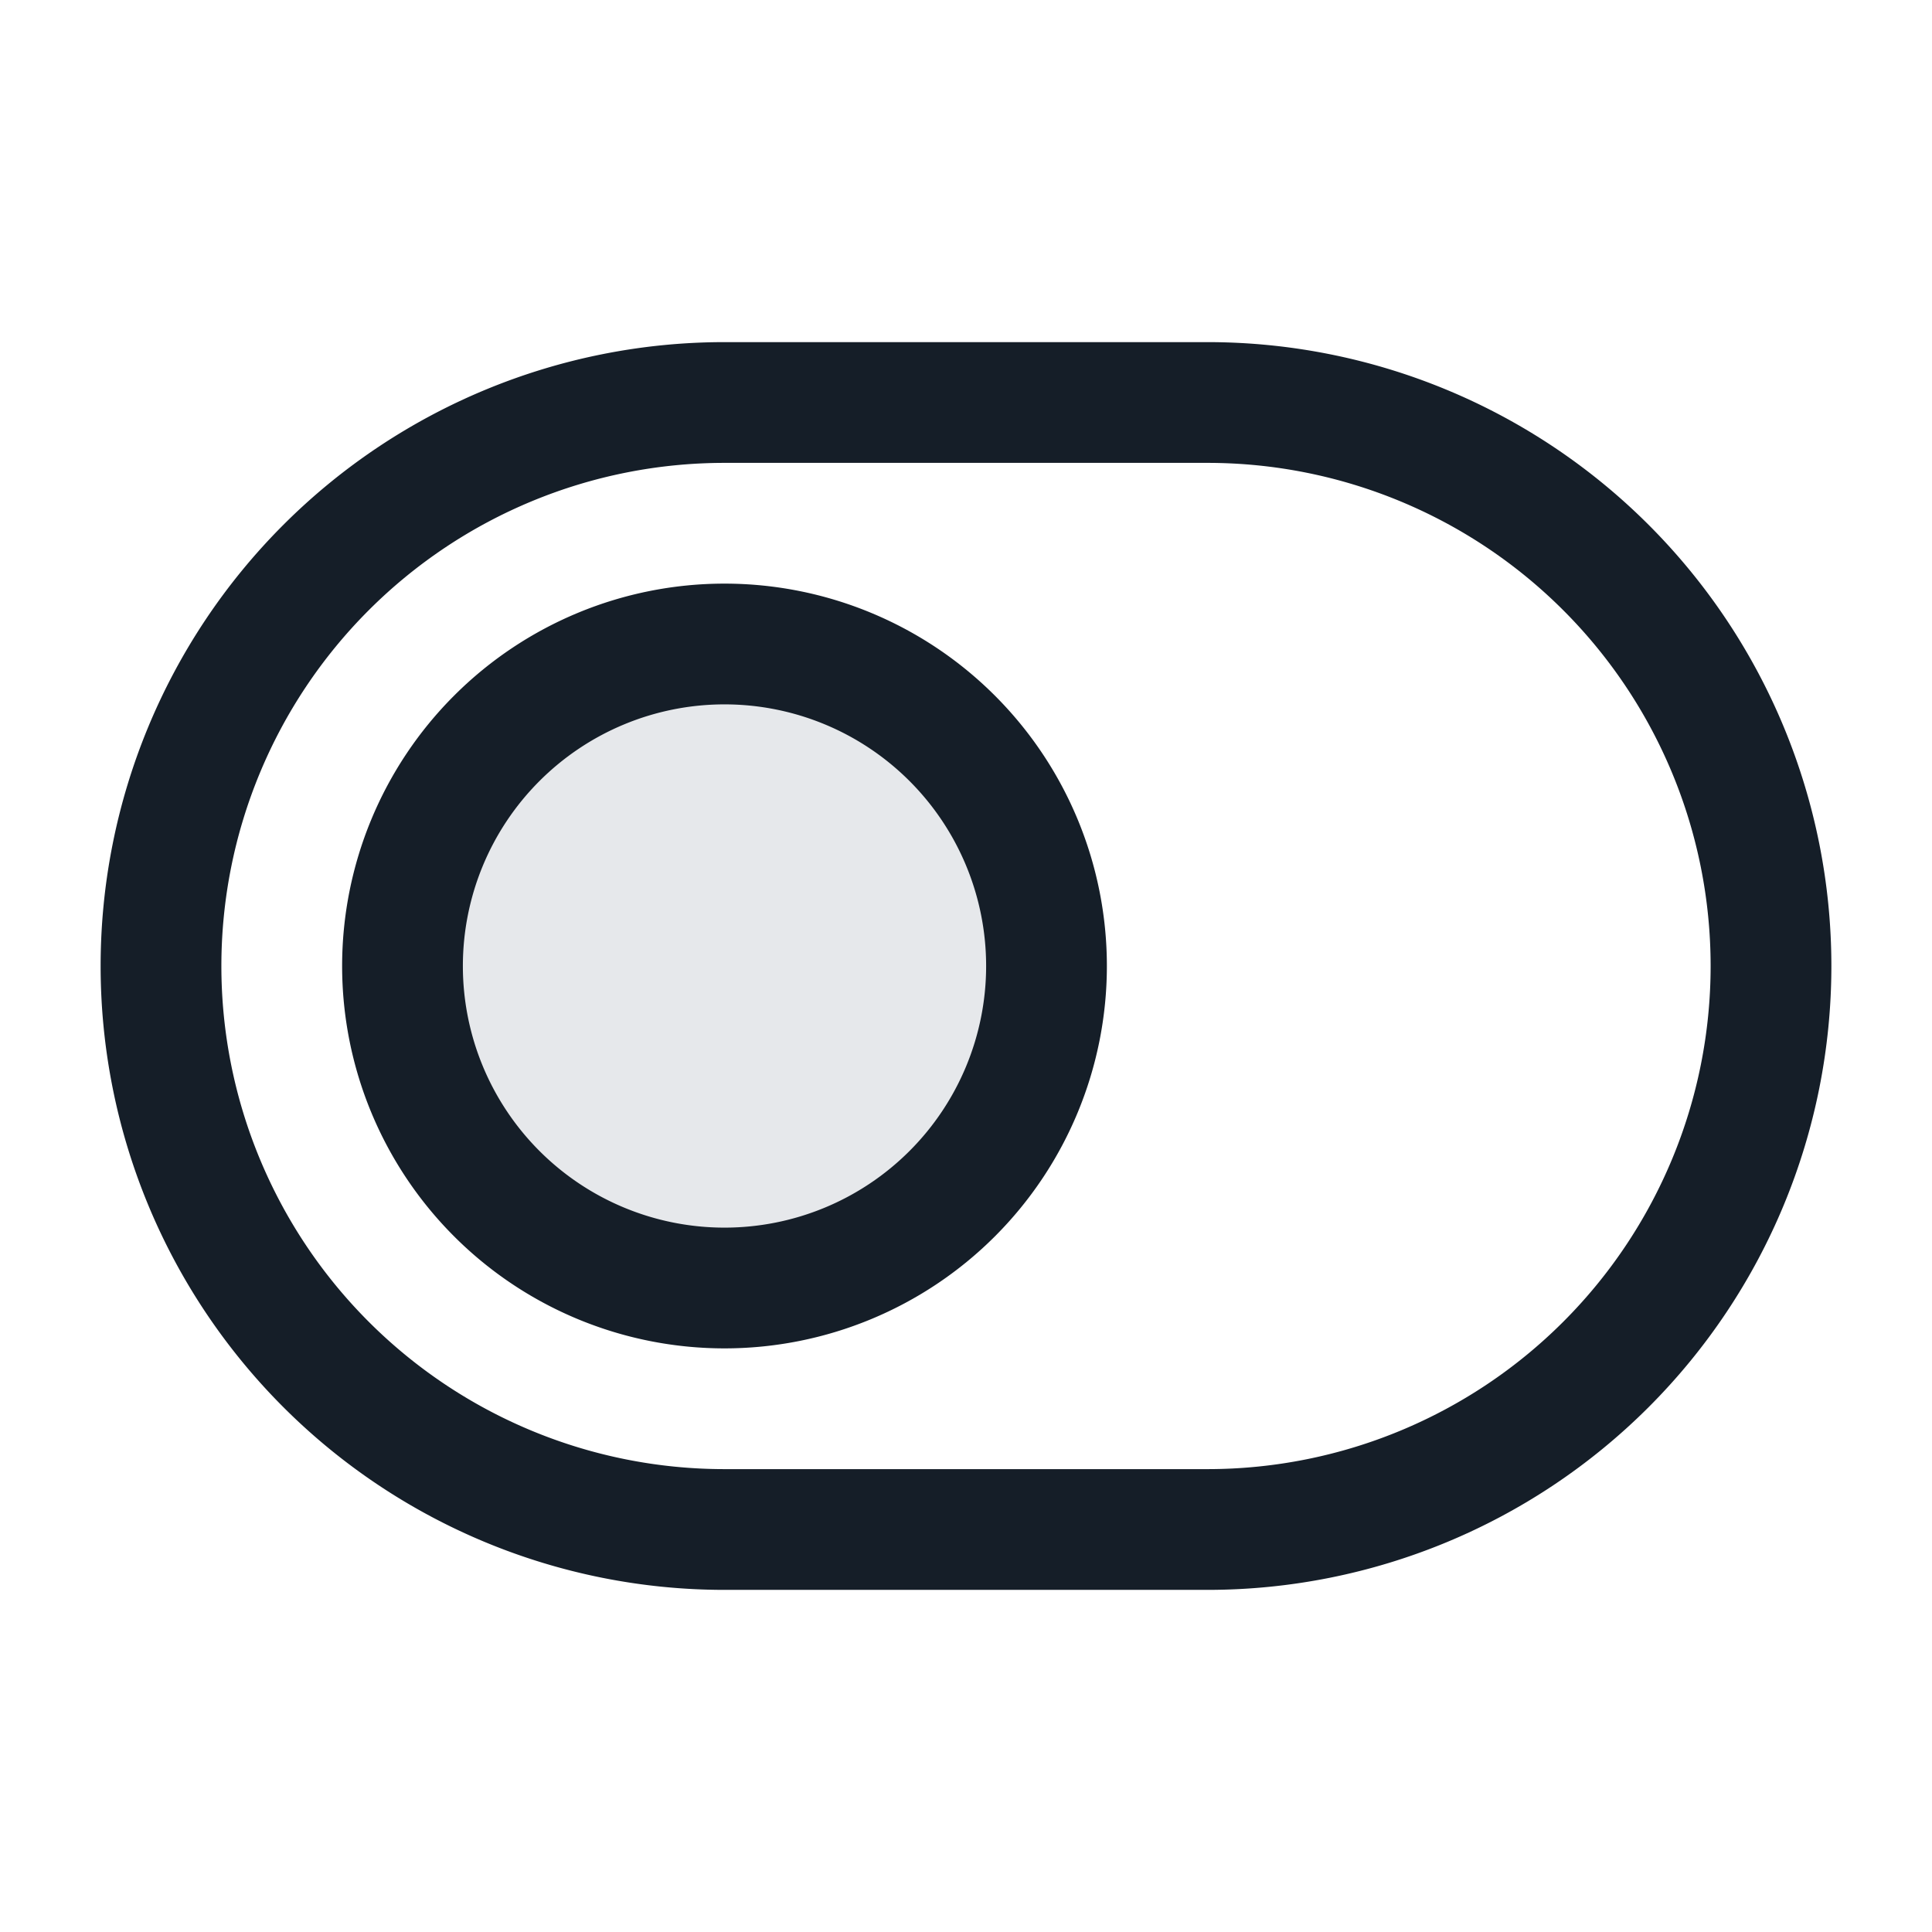 <svg viewBox="0 0 24 24" fill="none" xmlns="http://www.w3.org/2000/svg"><circle cx="9" cy="12" r="4" fill="#636F7E" fill-opacity=".16"/><path fill-rule="evenodd" clip-rule="evenodd" d="M9 4.25a7.75 7.75 0 1 0 0 15.5h6a7.75 7.75 0 0 0 0-15.5H9ZM2.75 12A6.25 6.25 0 0 1 9 5.75h6a6.25 6.25 0 1 1 0 12.5H9A6.25 6.25 0 0 1 2.75 12Zm3 0a3.25 3.25 0 1 1 6.5 0 3.25 3.25 0 0 1-6.5 0ZM9 7.25a4.75 4.75 0 1 0 0 9.5 4.75 4.75 0 0 0 0-9.5Z" fill="#151E28"/></svg>